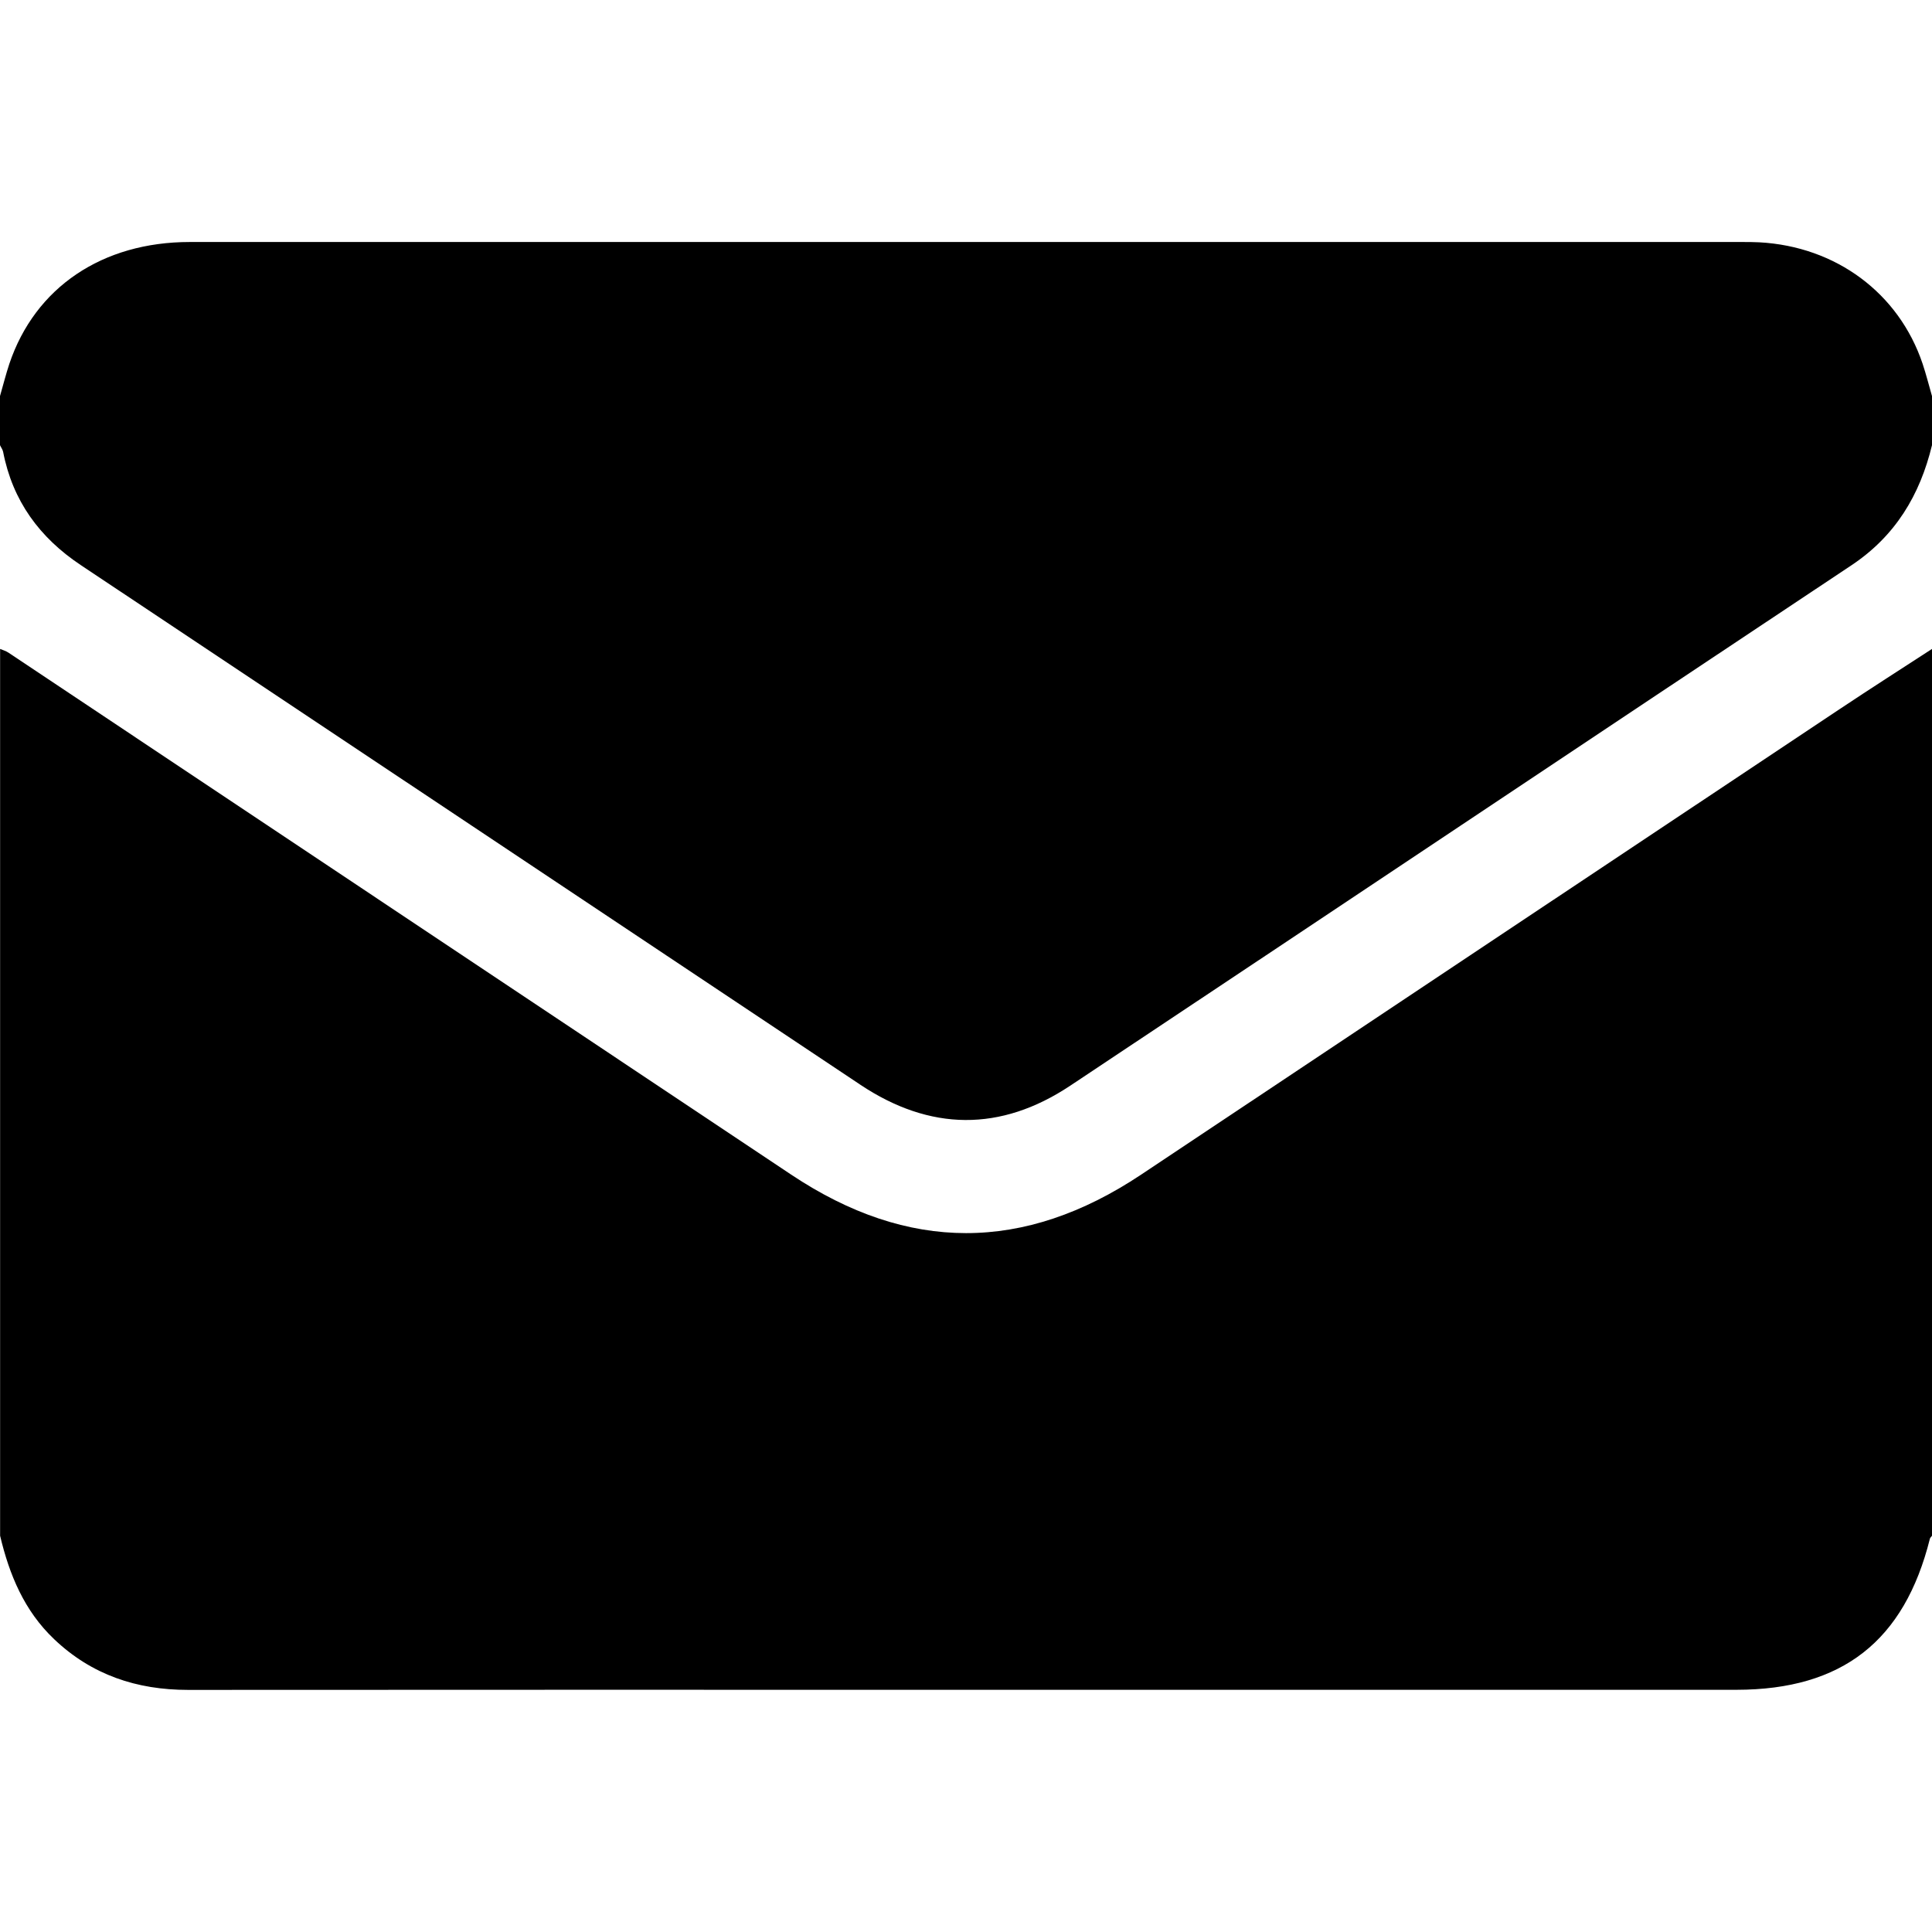 <?xml version="1.0" encoding="utf-8"?>
<!-- Generator: Adobe Illustrator 27.9.0, SVG Export Plug-In . SVG Version: 6.00 Build 0)  -->
<svg version="1.1" id="Layer_1" xmlns="http://www.w3.org/2000/svg" xmlns:xlink="http://www.w3.org/1999/xlink" x="0px" y="0px"
	 viewBox="0 0 1920 1920" style="enable-background:new 0 0 1920 1920;" xml:space="preserve">
<g>
	<path d="M1920,644.9c0,293.8,0,587.5,0,881.3c-0.7,1-1.8,1.9-2.1,3c-25.4,101.7-87.2,150-192.1,150.1c-258.1,0-516.1,0-774.2,0
		c-254.9,0-509.9-0.1-764.8,0.1c-50.9,0-95.7-14.9-133-50.4c-29.7-28.2-44.5-64-53.7-102.8c0-293.8,0-587.5,0-881.3
		c2.8,1.2,5.8,2,8.3,3.7c259.3,172.9,518.5,345.8,777.8,518.7c116.2,77.5,231.4,77.6,347.9,0c231.8-154.4,463.4-309,695.2-463.3
		C1859.3,684,1889.7,664.6,1920,644.9z"/>
	<path d="M0,442.4c0-16.3,0-32.5,0-48.8c3.1-10.7,5.8-21.5,9.3-32.1c25.6-75.9,92.3-121,179.3-121c514.3,0,1028.5,0,1542.8,0
		c5.6,0,11.3,0,16.9,0.3c76.3,4.1,138.8,50.5,162.4,120.8c3.5,10.5,6.2,21.3,9.3,32c0,16.3,0,32.5,0,48.8
		c-12,49.7-36.5,90.4-80.1,119.4c-259,172.2-517.5,345-776.4,517.2c-69.2,46-139.3,45.1-208.5-1C596.7,905.9,338.6,733.6,80.3,561.6
		c-41-27.3-67.8-63.9-77.2-112.6C2.6,446.7,1,444.6,0,442.4z"/>
</g>
</svg>
